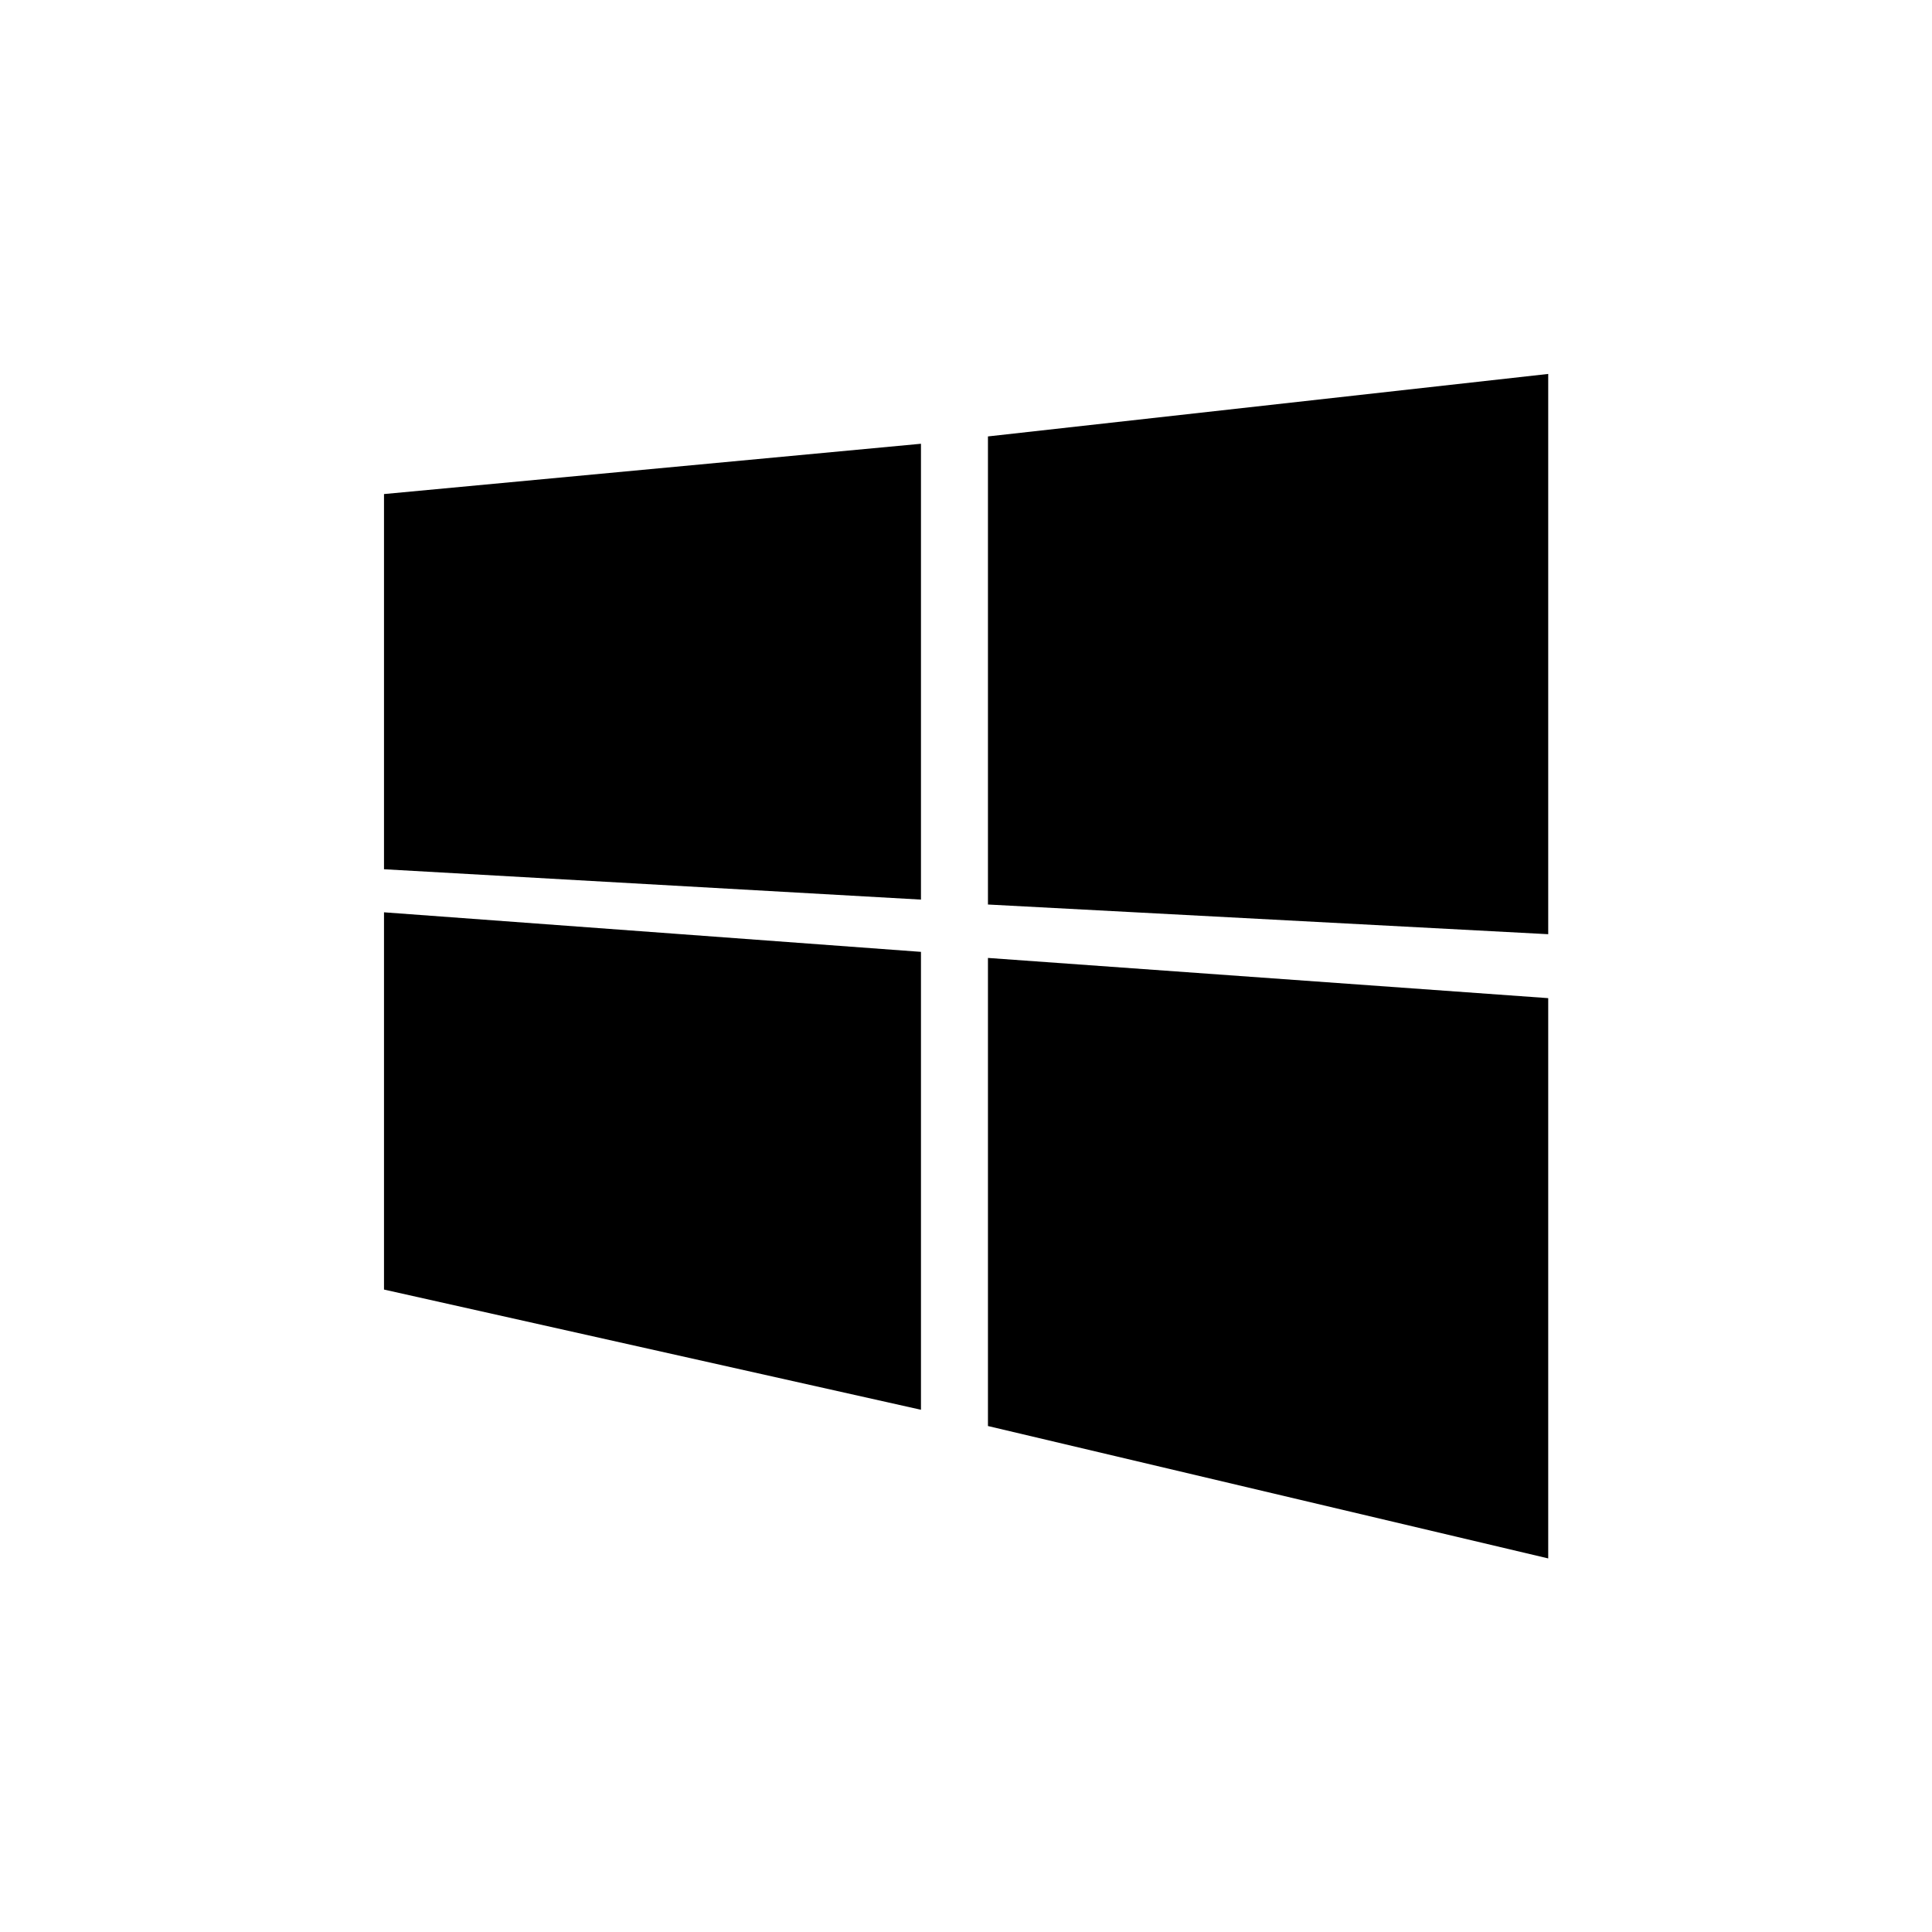 <?xml version="1.0" encoding="UTF-8" standalone="no"?>
<!-- Created with Inkscape (http://www.inkscape.org/) -->

<svg
   xmlns:dc="http://purl.org/dc/elements/1.1/"
   xmlns:cc="http://creativecommons.org/ns#"
   xmlns:rdf="http://www.w3.org/1999/02/22-rdf-syntax-ns#"
   xmlns:svg="http://www.w3.org/2000/svg"
   xmlns="http://www.w3.org/2000/svg"
   xmlns:sodipodi="http://sodipodi.sourceforge.net/DTD/sodipodi-0.dtd"
   xmlns:inkscape="http://www.inkscape.org/namespaces/inkscape"
   width="330mm"
   height="330mm"
   viewBox="0 0 330 330"
   version="1.1"
   id="svg8"
   sodipodi:docname="wangblows.svg"
   inkscape:version="0.92.1 r15371">
  <defs
     id="defs2" />
  <sodipodi:namedview
     id="base"
     pagecolor="#ffffff"
     bordercolor="#666666"
     borderopacity="1.0"
     inkscape:pageopacity="0.0"
     inkscape:pageshadow="2"
     inkscape:zoom="0.24748737"
     inkscape:cx="520.03689"
     inkscape:cy="830.42827"
     inkscape:document-units="mm"
     inkscape:current-layer="g854"
     showgrid="false"
     inkscape:window-width="1295"
     inkscape:window-height="744"
     inkscape:window-x="65"
     inkscape:window-y="24"
     inkscape:window-maximized="1" />
  <g
     inkscape:label="Layer 1"
     inkscape:groupmode="layer"
     id="layer1"
     transform="translate(0,33)">
    <g
       id="g854">
      <g
         transform="translate(-4.333)"
         id="g840" />
      <g
         id="g846"
         transform="matrix(0.688,0,0,0.688,46.527,-62.684)">
        <path
           id="rect844"
           style="fill:#000000;fill-opacity:1;stroke:none;stroke-width:6.488;stroke-miterlimit:4;stroke-dasharray:none;stroke-opacity:1"
           d="M 177.649,151.495 316.744,135.982 V 275.077 L 177.649,267.706 Z M 27.708,165.805 161.018,153.316 V 266.487 L 27.708,258.952 Z M 177.649,280.969 316.744,290.952 V 430.048 L 177.649,397.18 Z M 27.708,269.641 161.018,279.461 V 393.144 L 27.708,363.3 Z"
           inkscape:connector-curvature="0"
           sodipodi:nodetypes="cccccccccccccccccccc" />
      </g>
    </g>
  </g>
</svg>
